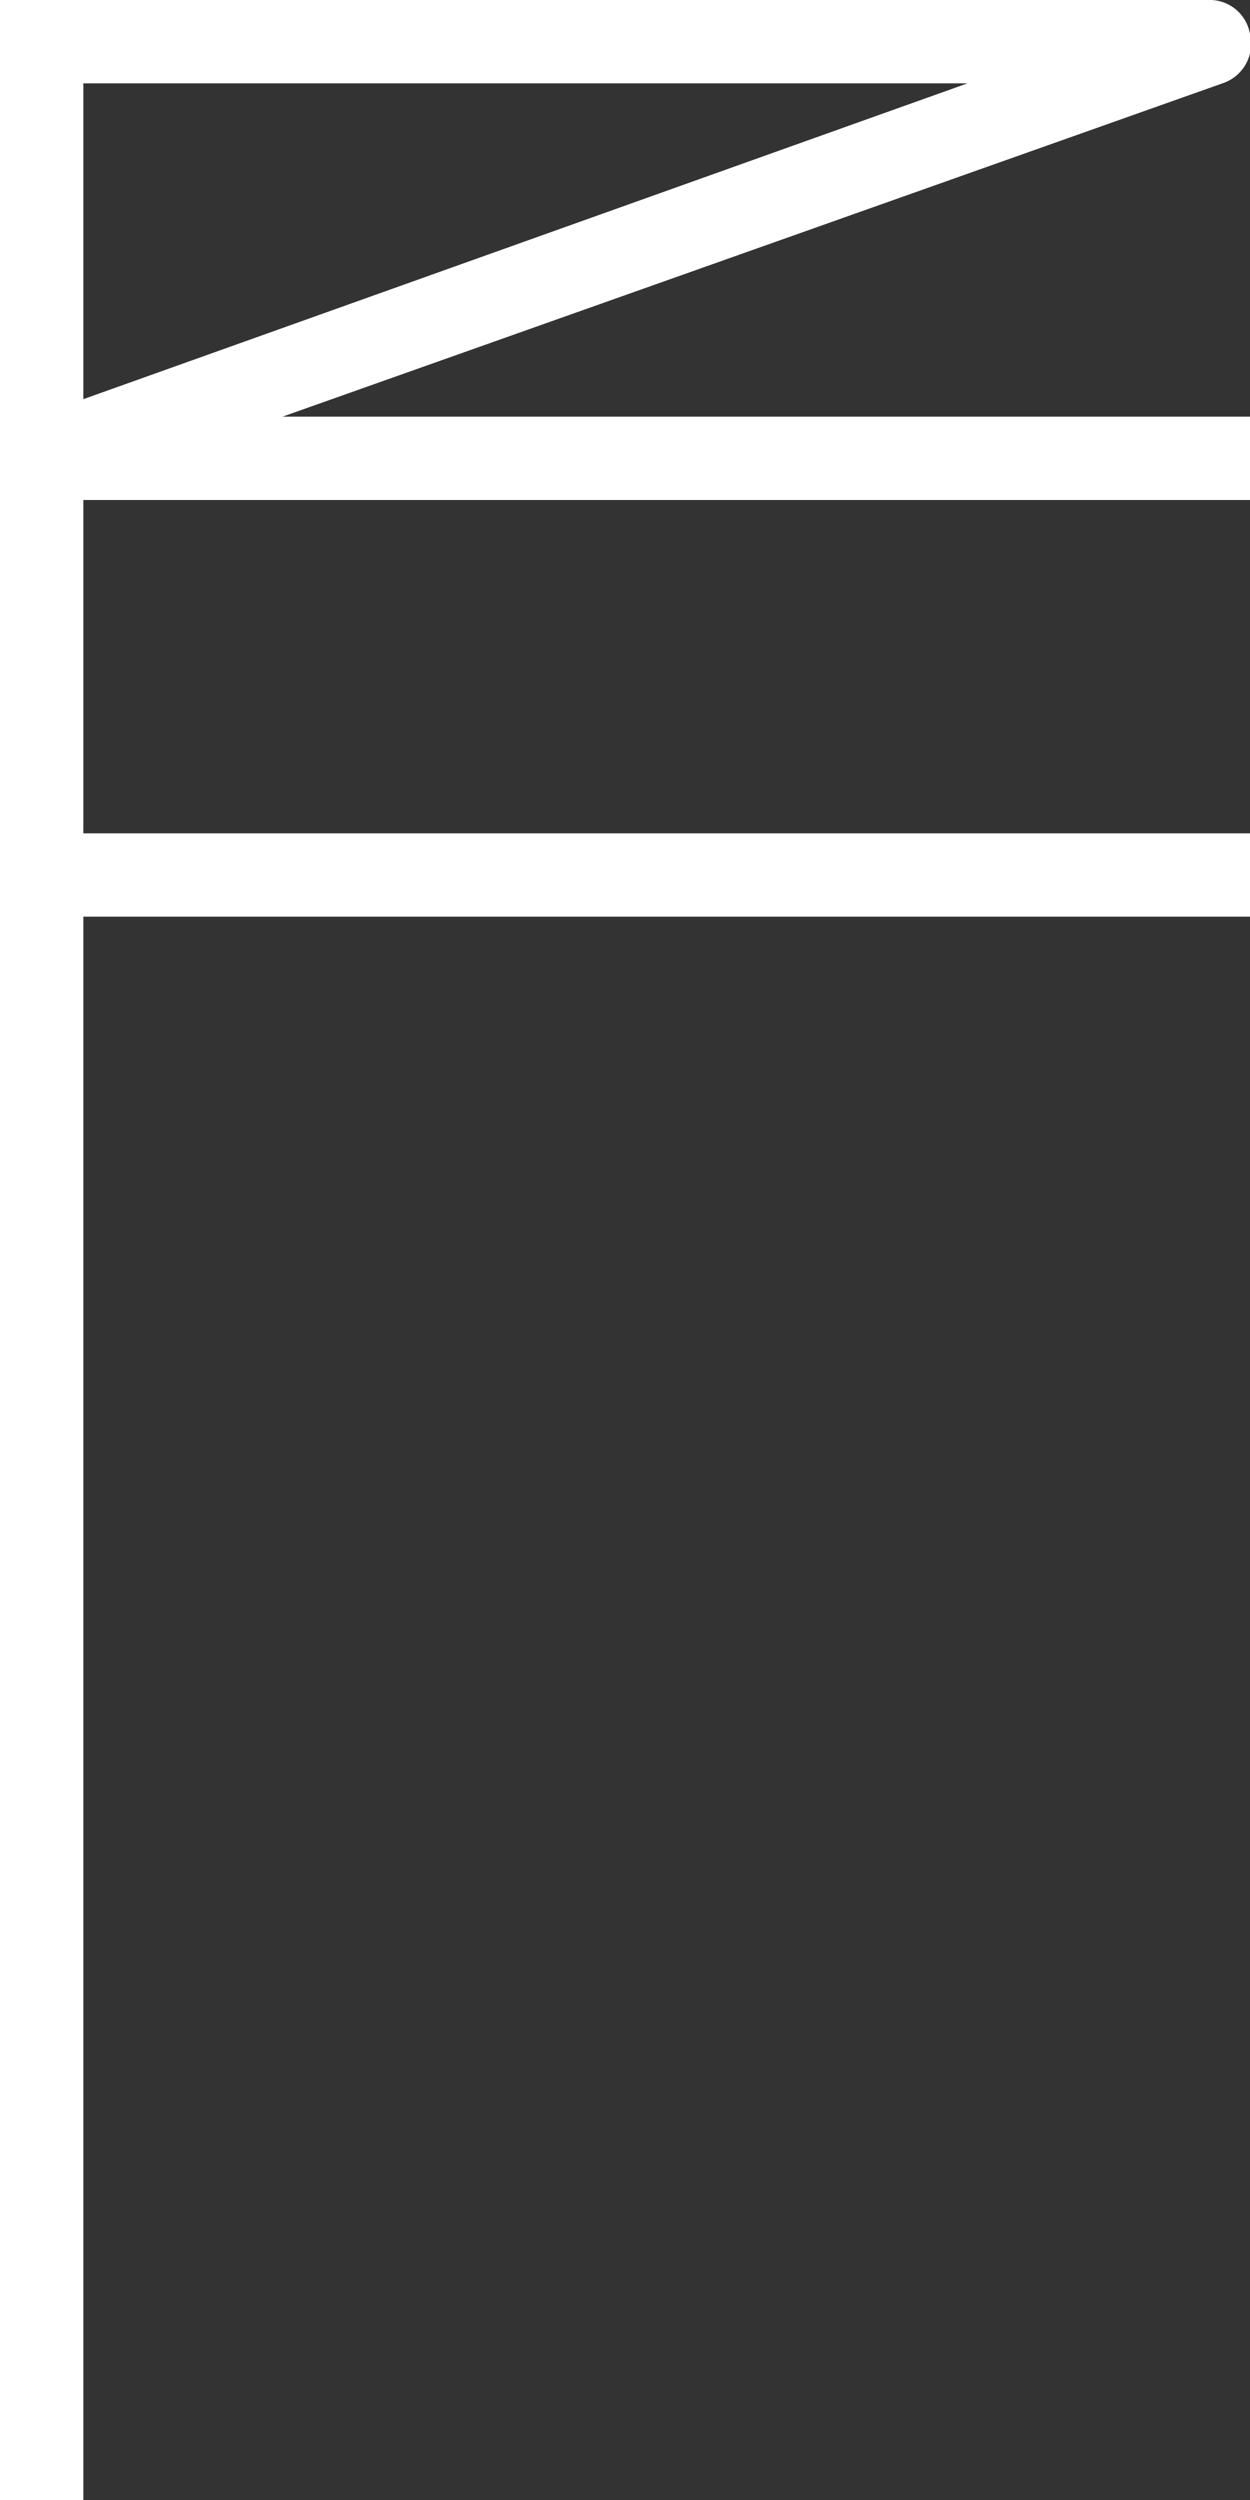 <svg width="15" height="30" style="fill:white" id="图层_1" data-name="图层 1" xmlns="http://www.w3.org/2000/svg" viewBox="0 0 15 30"><rect x="0" y="0" width="15" height="30" fill="#333333" stroke="none"/><title>28</title><path d="M15,6V5H3.39L14.67,1A.5.5,0,0,0,15,.41.49.49,0,0,0,14.5,0H0V30H1V11H15V10H1V6ZM1,1H11.61L1,4.79Z"/></svg>